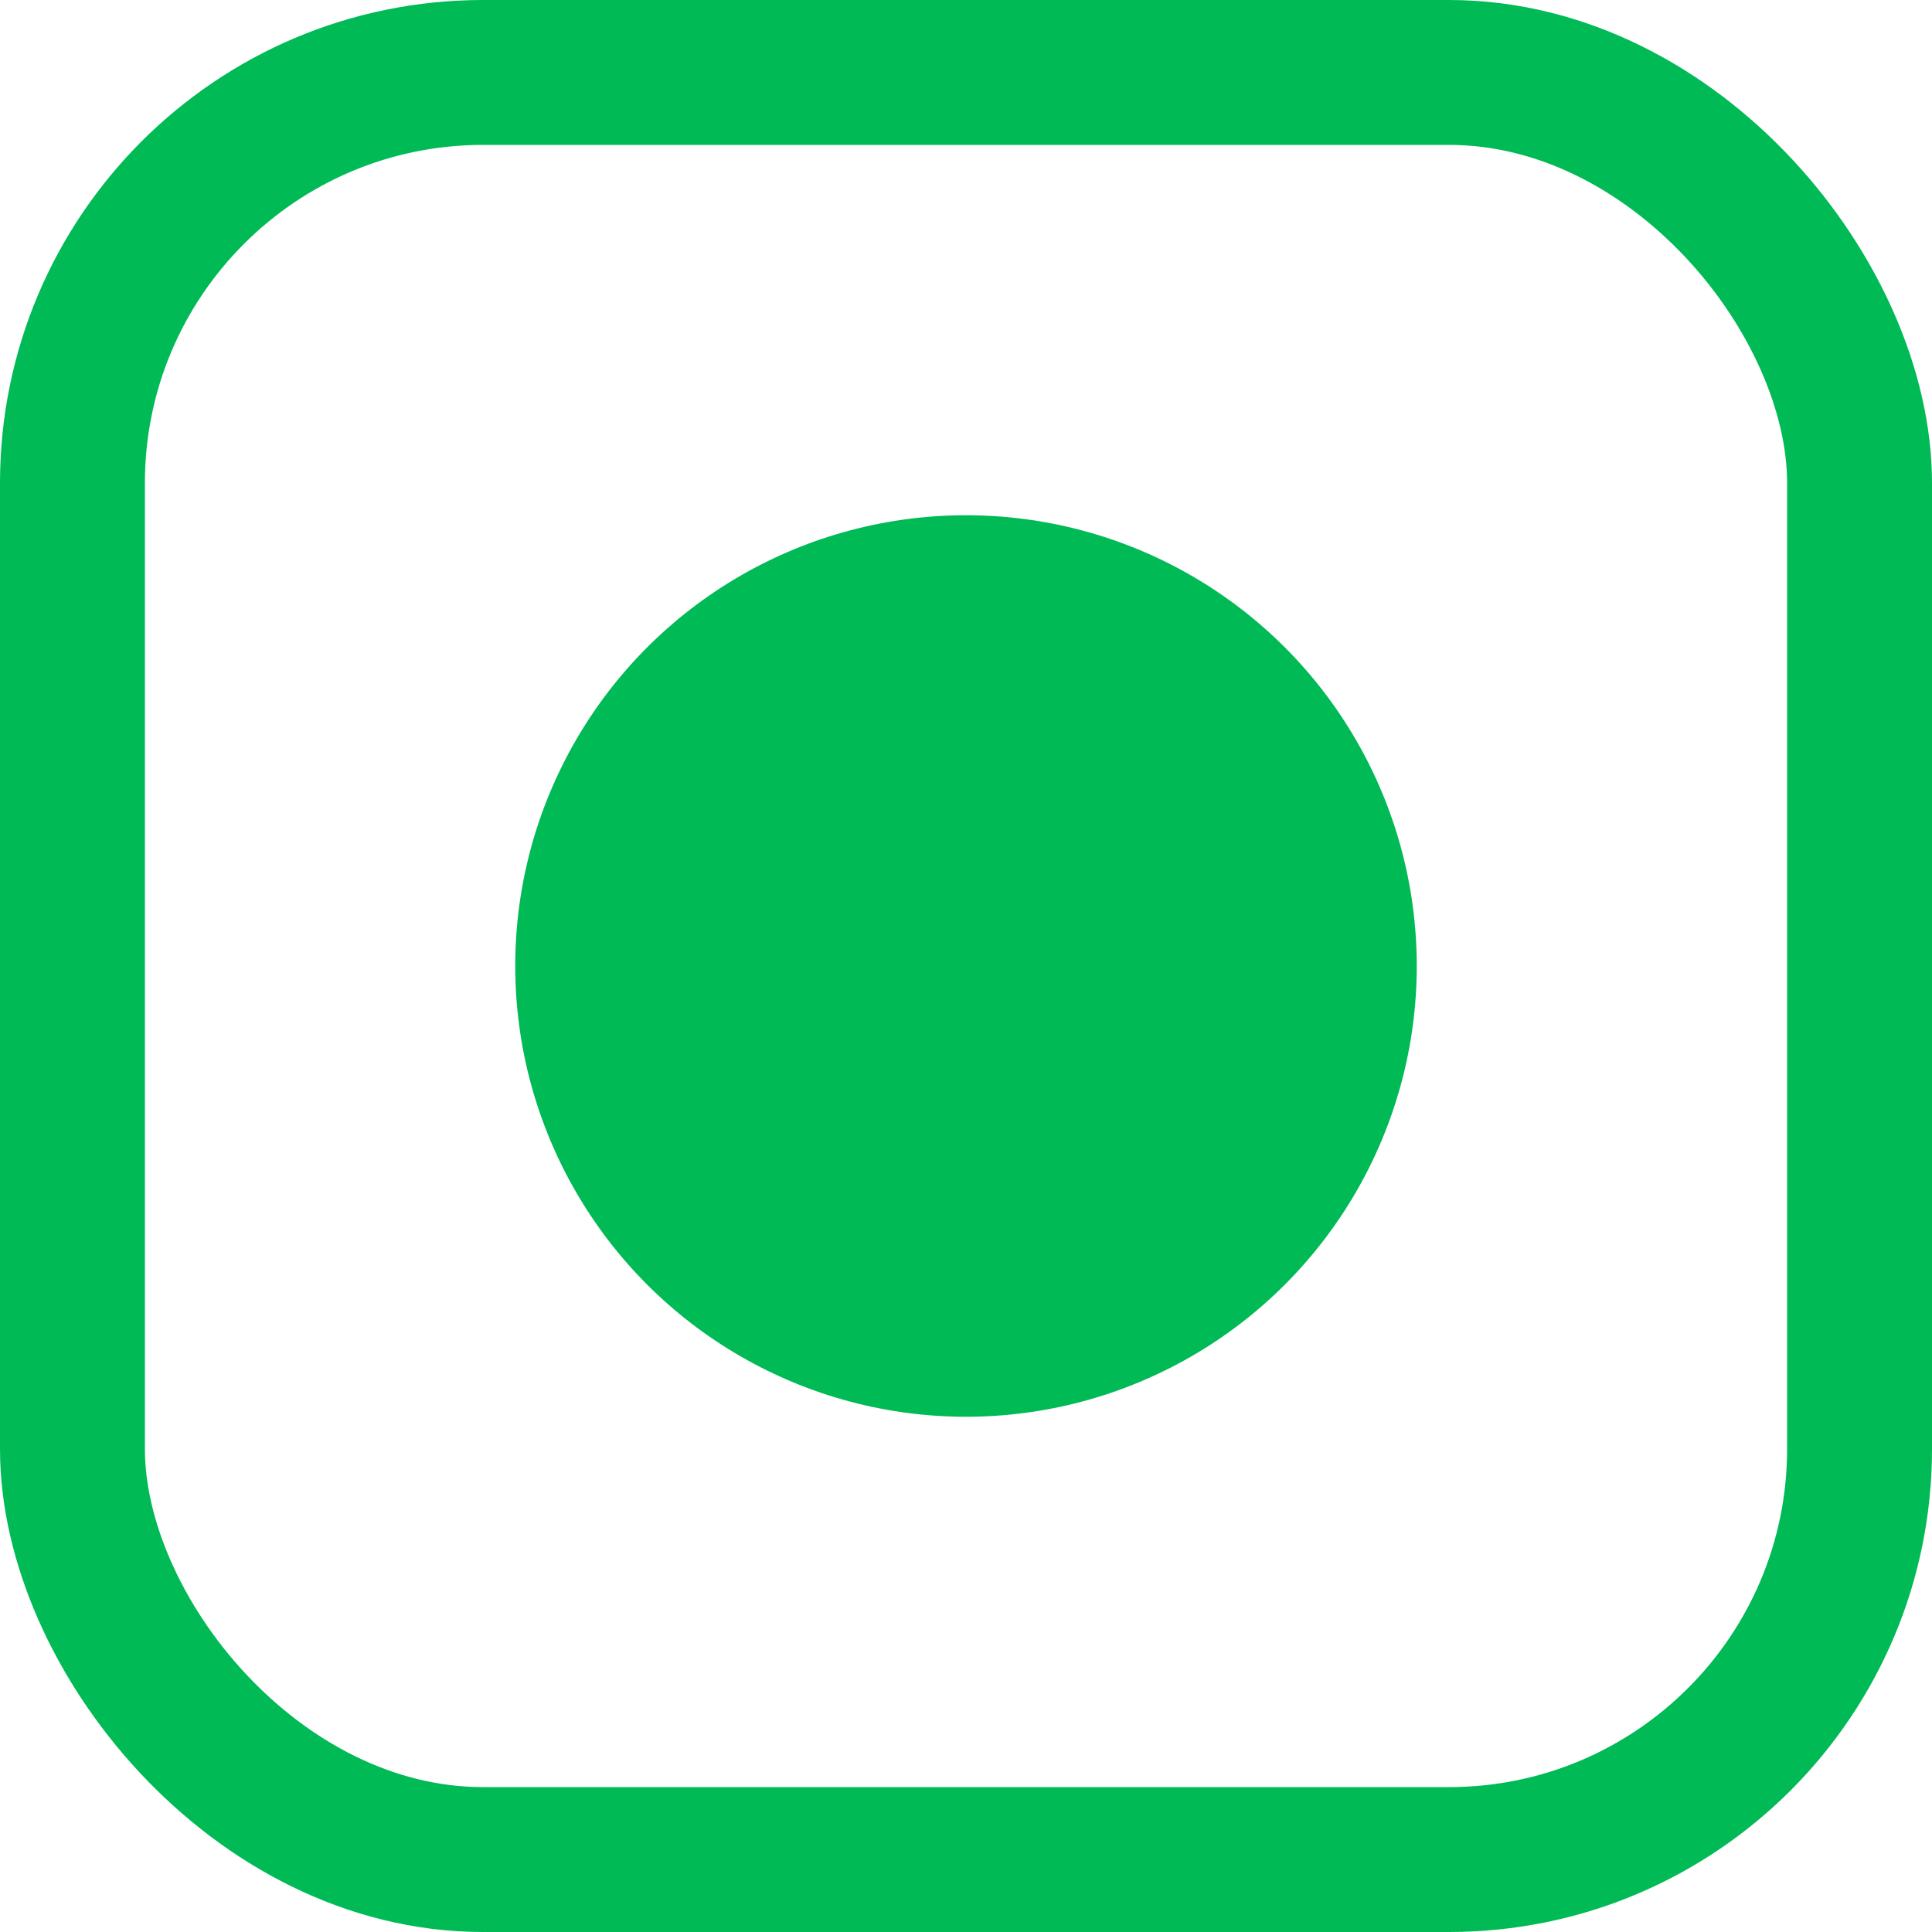 <svg width="16" height="16" viewBox="0 0 16 16" fill="none" xmlns="http://www.w3.org/2000/svg">
<rect x="0.6" y="0.6" width="14.8" height="14.8" rx="3.4" stroke="#00BA55" stroke-width="1.2"/>
<ellipse cx="8" cy="8" rx="3.733" ry="3.733" fill="#00BA55"/>
</svg>
